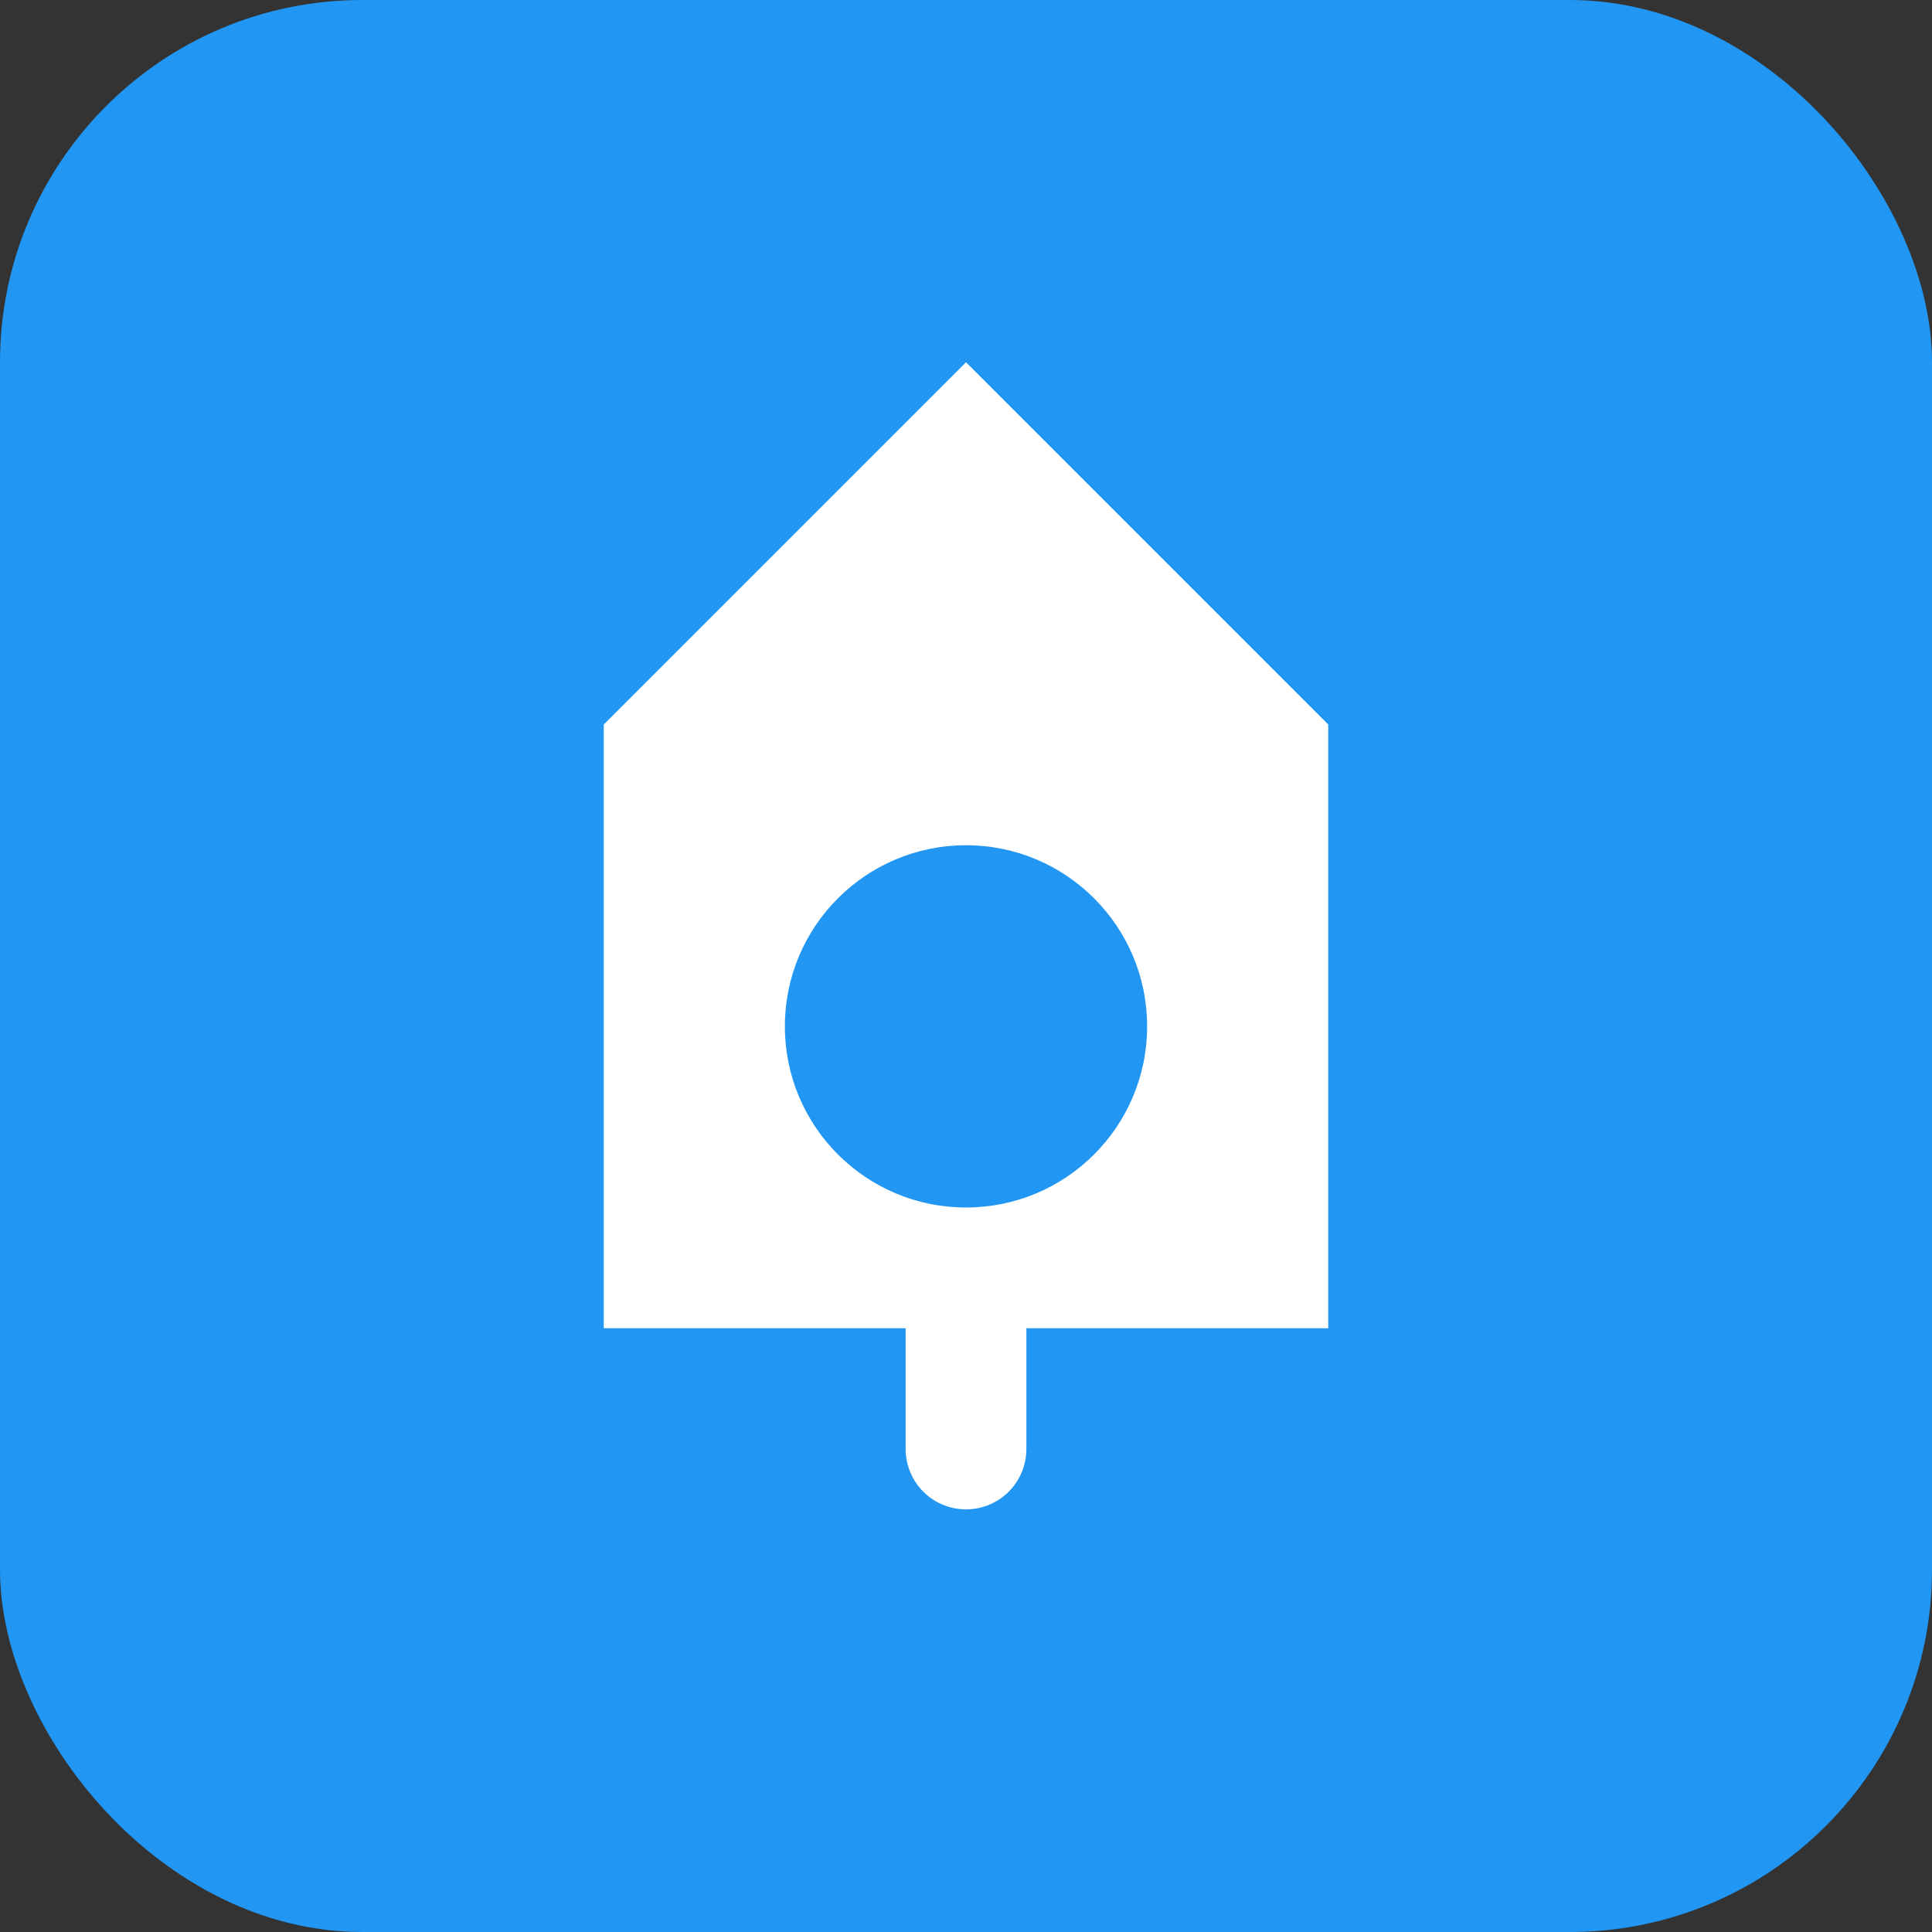<?xml version="1.0" encoding="UTF-8"?>
<svg width="128" height="128" viewBox="0 0 128 128" xmlns="http://www.w3.org/2000/svg">
  <rect x="0" y="0" width="128" height="128" fill="#333333" stroke="none"/>
  <rect width="128" height="128" rx="24" fill="#2196F3"/>
  <path d="M64 24 L88 48 L88 88 L40 88 L40 48 Z" fill="white"/>
  <circle cx="64" cy="68" r="12" fill="#2196F3"/>
  <path d="M64 32 L64 48 M64 88 L64 96" stroke="white" stroke-width="8" stroke-linecap="round"/>
</svg> 